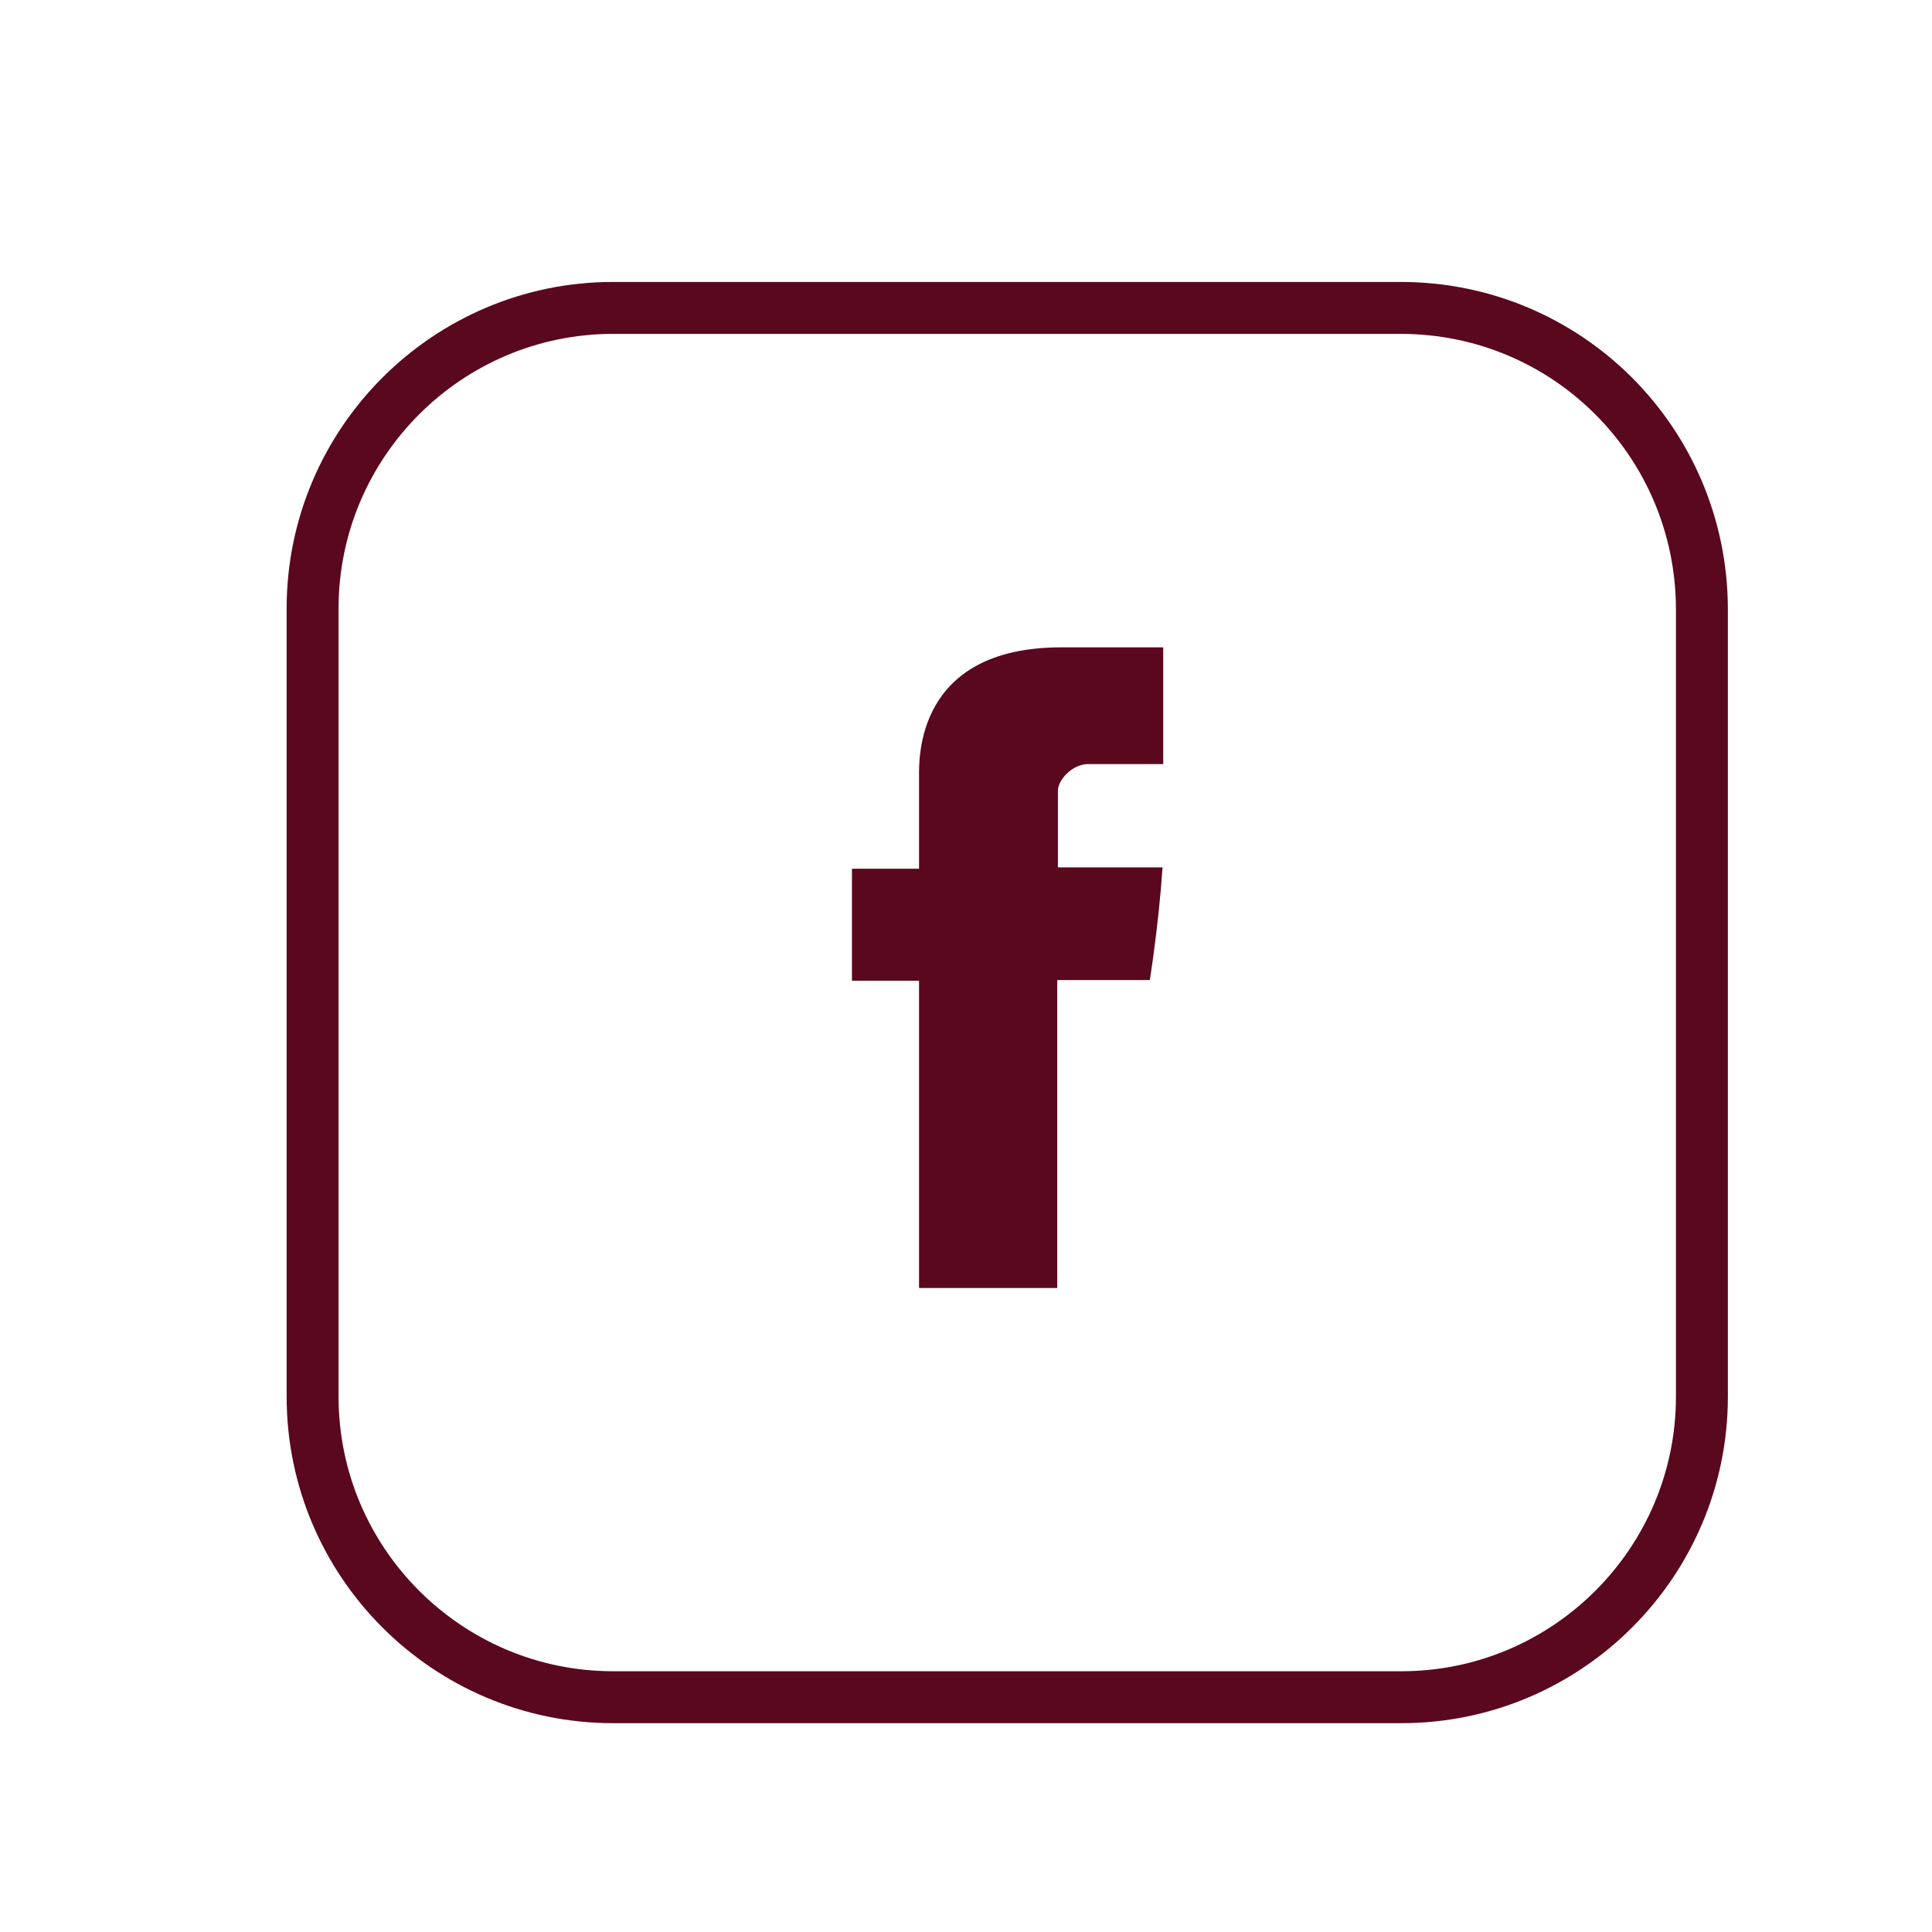 <svg xmlns="http://www.w3.org/2000/svg" width="288" height="288" viewBox="0 0 288 288"><style type="text/css">.st0{fill:#5A081E;} .st1{fill:none;stroke:#5A081E;stroke-width:7.741;stroke-linecap:round;stroke-linejoin:round;stroke-miterlimit:10;} .st2{fill:none;stroke:#5A081E;stroke-width:7.74;stroke-linecap:round;stroke-linejoin:round;stroke-miterlimit:10;}</style><path id="Facebook_4_" class="st0" d="M137 115.8v13.7h-10v16.7h10v45.8h20.6v-45.9h13.8s1.3-8 1.9-16.8h-15.6v-11.4c0-1.7 2.2-4 4.5-4h11.2v-17.4h-15.2c-21.8 0-21.2 16.8-21.2 19.3z"/><path class="st1" d="M208.8 45.9h-117.4c-24.7 0-44.8 20.1-44.8 44.8v117.5c0 24.7 20.1 44.8 44.8 44.8h117.5c24.7 0 44.8-20.1 44.8-44.8v-117.5c-.1-24.8-20.1-44.8-44.9-44.8z"/></svg>